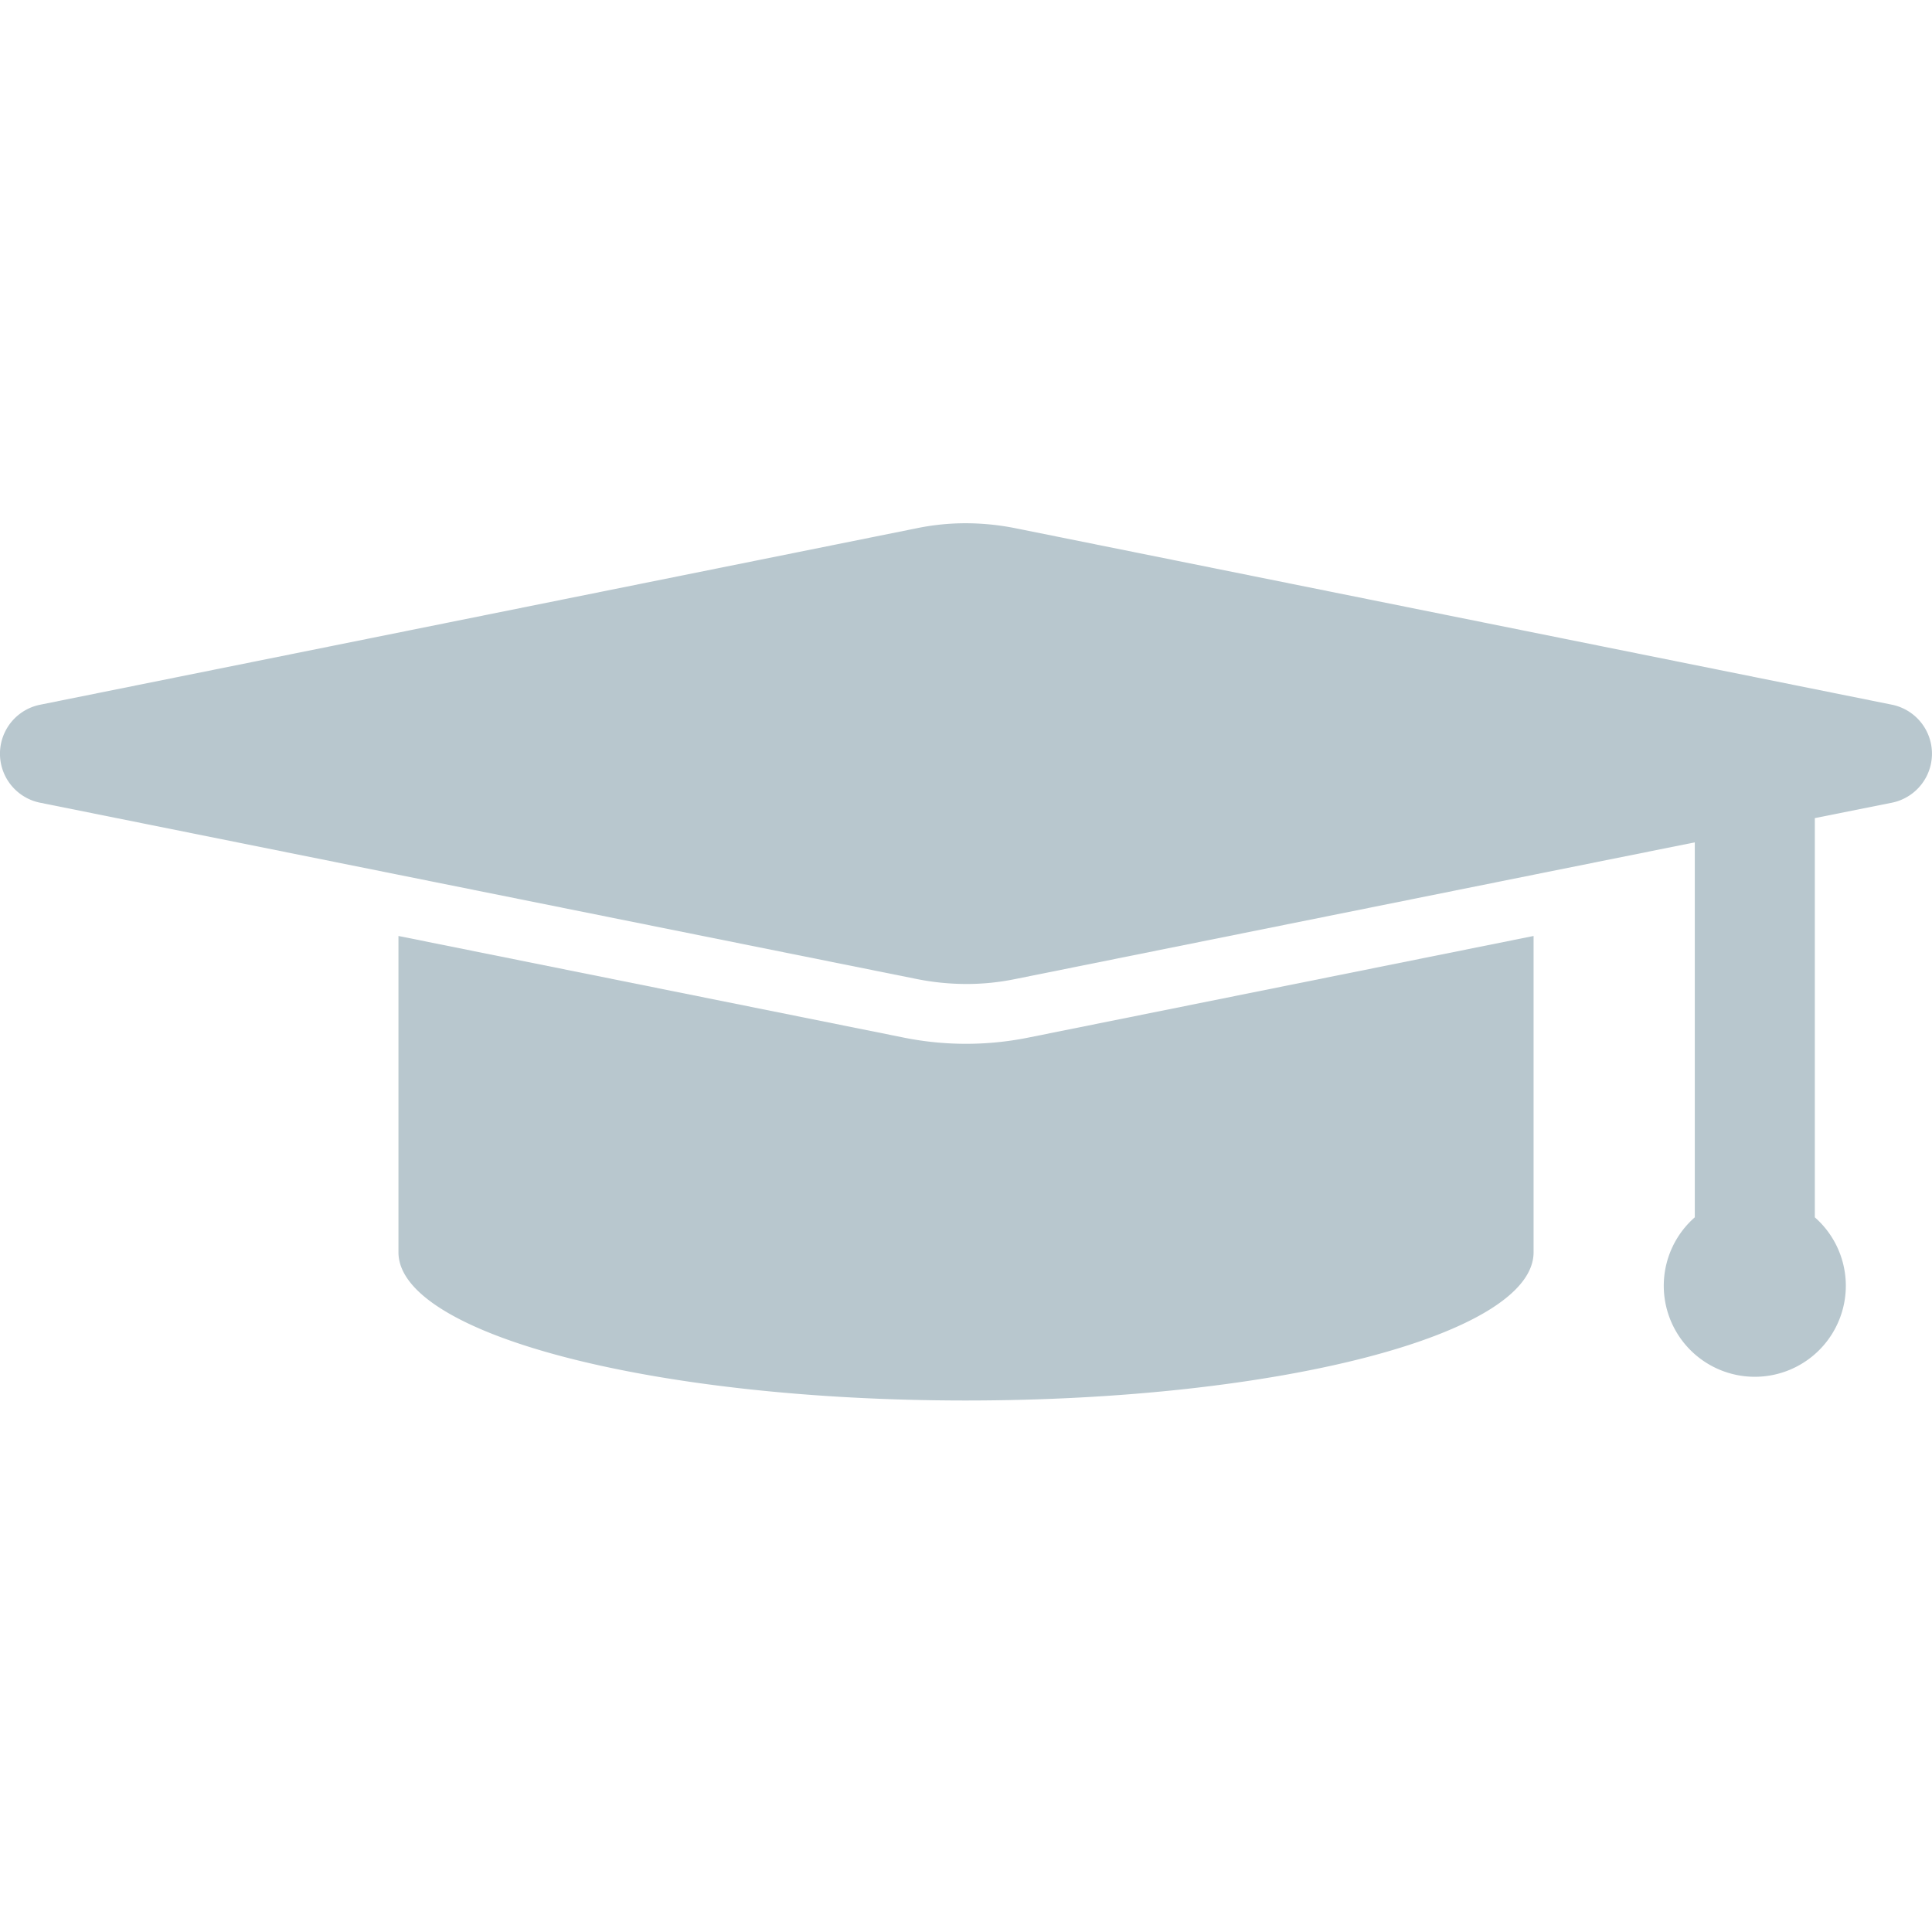 <svg xmlns="http://www.w3.org/2000/svg" xmlns:xlink="http://www.w3.org/1999/xlink" width="96" height="96" viewBox="0 0 96 96">
  <defs>
    <style>
      .cls-1 {
      clip-path: url(#clip-ic_palestrantes);
      }

      .cls-2 {
      fill: #b8c7ce;
      }
    </style>
    <clipPath id="clip-ic_palestrantes">
      <rect width="96" height="96"/>
    </clipPath>
  </defs>
  <g id="ic_palestrantes" class="cls-1">
    <g id="mortarboard" transform="translate(0.001 -237.612)">
      <g id="Agrupar_543" data-name="Agrupar 543" transform="translate(-0.001 263.612)">
        <path id="Caminho_478" data-name="Caminho 478" class="cls-2" d="M255.6,485.628V469.912l-25.16,5.06a15.669,15.669,0,0,1-6.084,0l-25.16-5.06v15.716c0,4.066,12.625,7.366,28.2,7.366S255.6,489.7,255.6,485.628Z" transform="translate(-179.397 -449.404)"/>
        <path id="Caminho_479" data-name="Caminho 479" class="cls-2" d="M94.009,272.628l-43.55-8.768A12.69,12.69,0,0,0,48,263.612a12.025,12.025,0,0,0-2.455.249L2,272.628A2.483,2.483,0,0,0,2,277.5l17.8,3.579,25.746,5.179a12.687,12.687,0,0,0,2.455.248,12.034,12.034,0,0,0,2.455-.248L76.2,281.078l8.012-1.61V298.1a4.523,4.523,0,1,0,5.964,0V278.264l3.827-.765A2.485,2.485,0,0,0,94.009,272.628Z" transform="translate(0.001 -263.612)"/>
      </g>
    </g>
  </g>
</svg>
